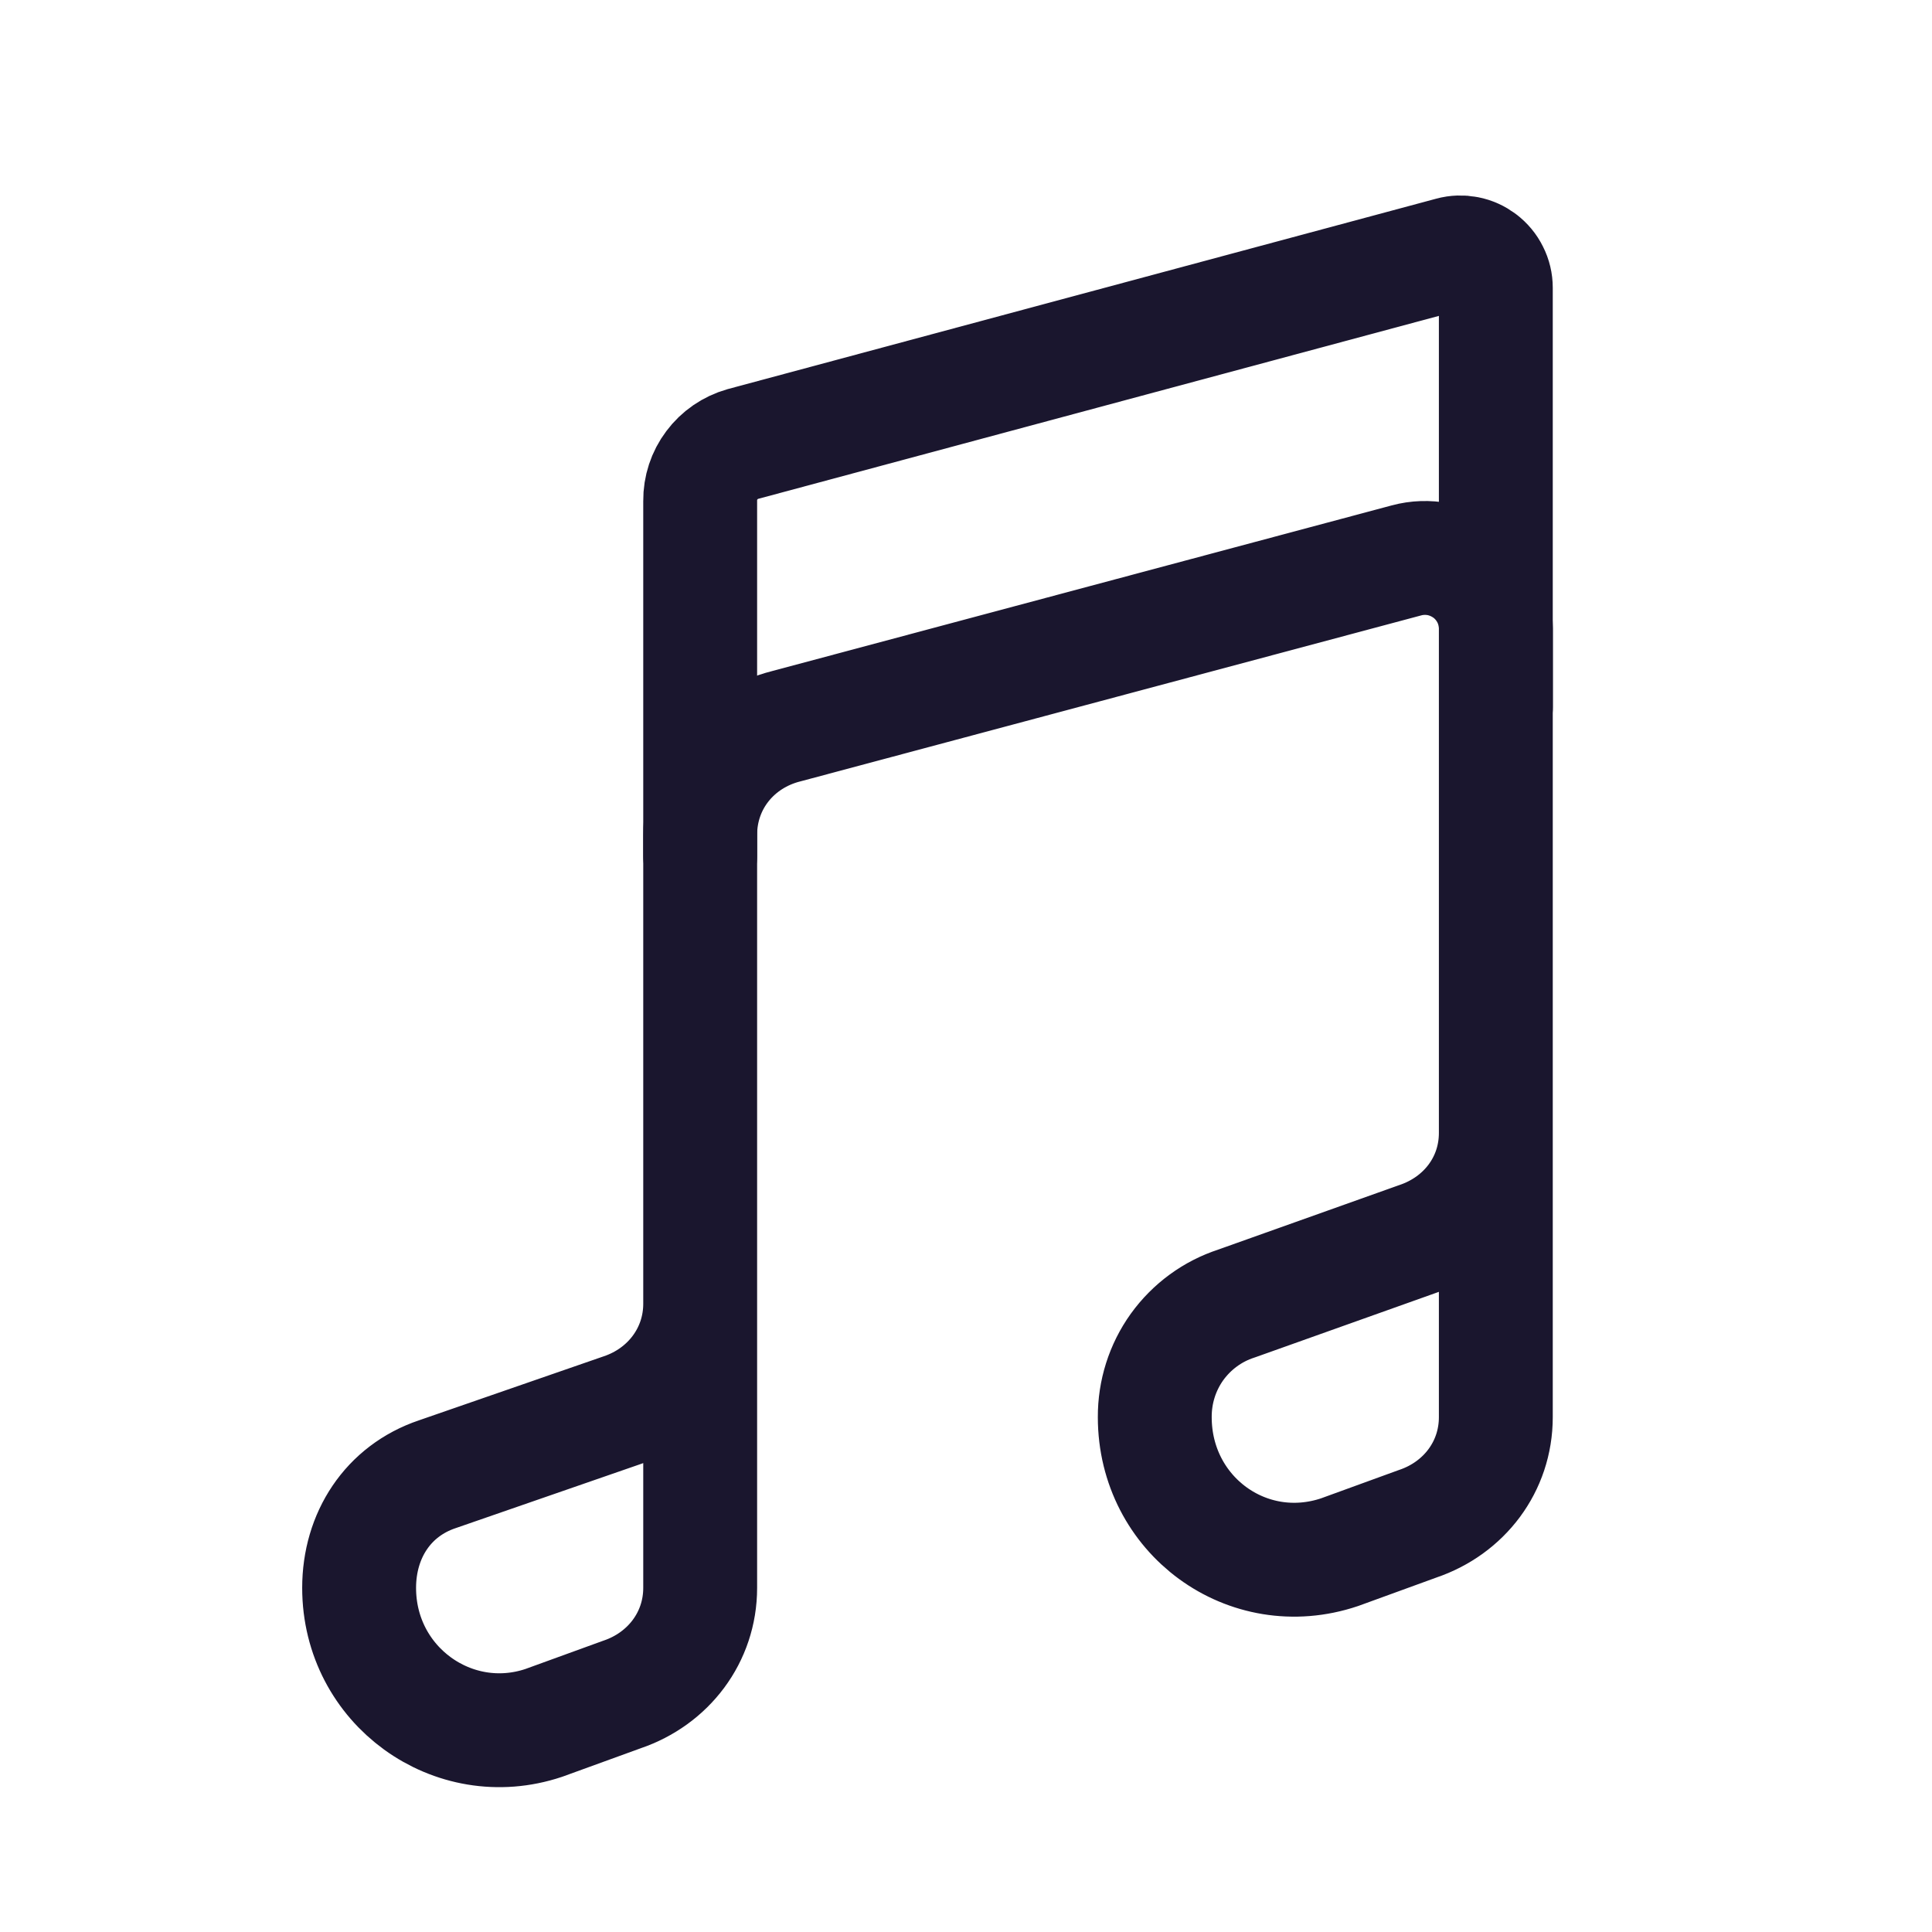 <svg width="17" height="17" viewBox="0 0 17 17" fill="none" xmlns="http://www.w3.org/2000/svg">
<path d="M6.161 7.533V7.346C6.161 6.882 6.474 6.502 6.919 6.39L12.376 4.931C12.468 4.906 12.565 4.903 12.659 4.921C12.753 4.94 12.841 4.98 12.918 5.038C12.994 5.096 13.055 5.171 13.098 5.257C13.14 5.343 13.162 5.437 13.163 5.533V6.221" stroke="#1A162E" stroke-width="1.002" stroke-linecap="round" stroke-linejoin="round"/>
<path d="M13.162 9.969V12.47C13.162 12.905 12.883 13.27 12.474 13.408L11.787 13.658C10.977 13.93 10.161 13.332 10.161 12.47C10.16 12.248 10.228 12.032 10.357 11.852C10.487 11.672 10.67 11.538 10.88 11.47L12.474 10.902C12.883 10.765 13.162 10.404 13.162 9.969ZM13.162 9.969V2.532C13.162 2.484 13.151 2.437 13.129 2.394C13.108 2.351 13.077 2.314 13.039 2.285C13.001 2.256 12.957 2.236 12.91 2.227C12.863 2.218 12.815 2.219 12.768 2.232L6.536 3.907C6.427 3.938 6.331 4.004 6.264 4.094C6.196 4.184 6.16 4.294 6.161 4.407V11.472C6.161 11.906 5.881 12.272 5.473 12.409L3.848 12.972C3.414 13.118 3.16 13.51 3.16 13.972C3.16 14.834 3.989 15.427 4.785 15.16L5.473 14.91C5.881 14.772 6.161 14.407 6.161 13.972V11.472" stroke="#1A162E" stroke-width="1.002" stroke-linecap="round" stroke-linejoin="round"/>
</svg>
